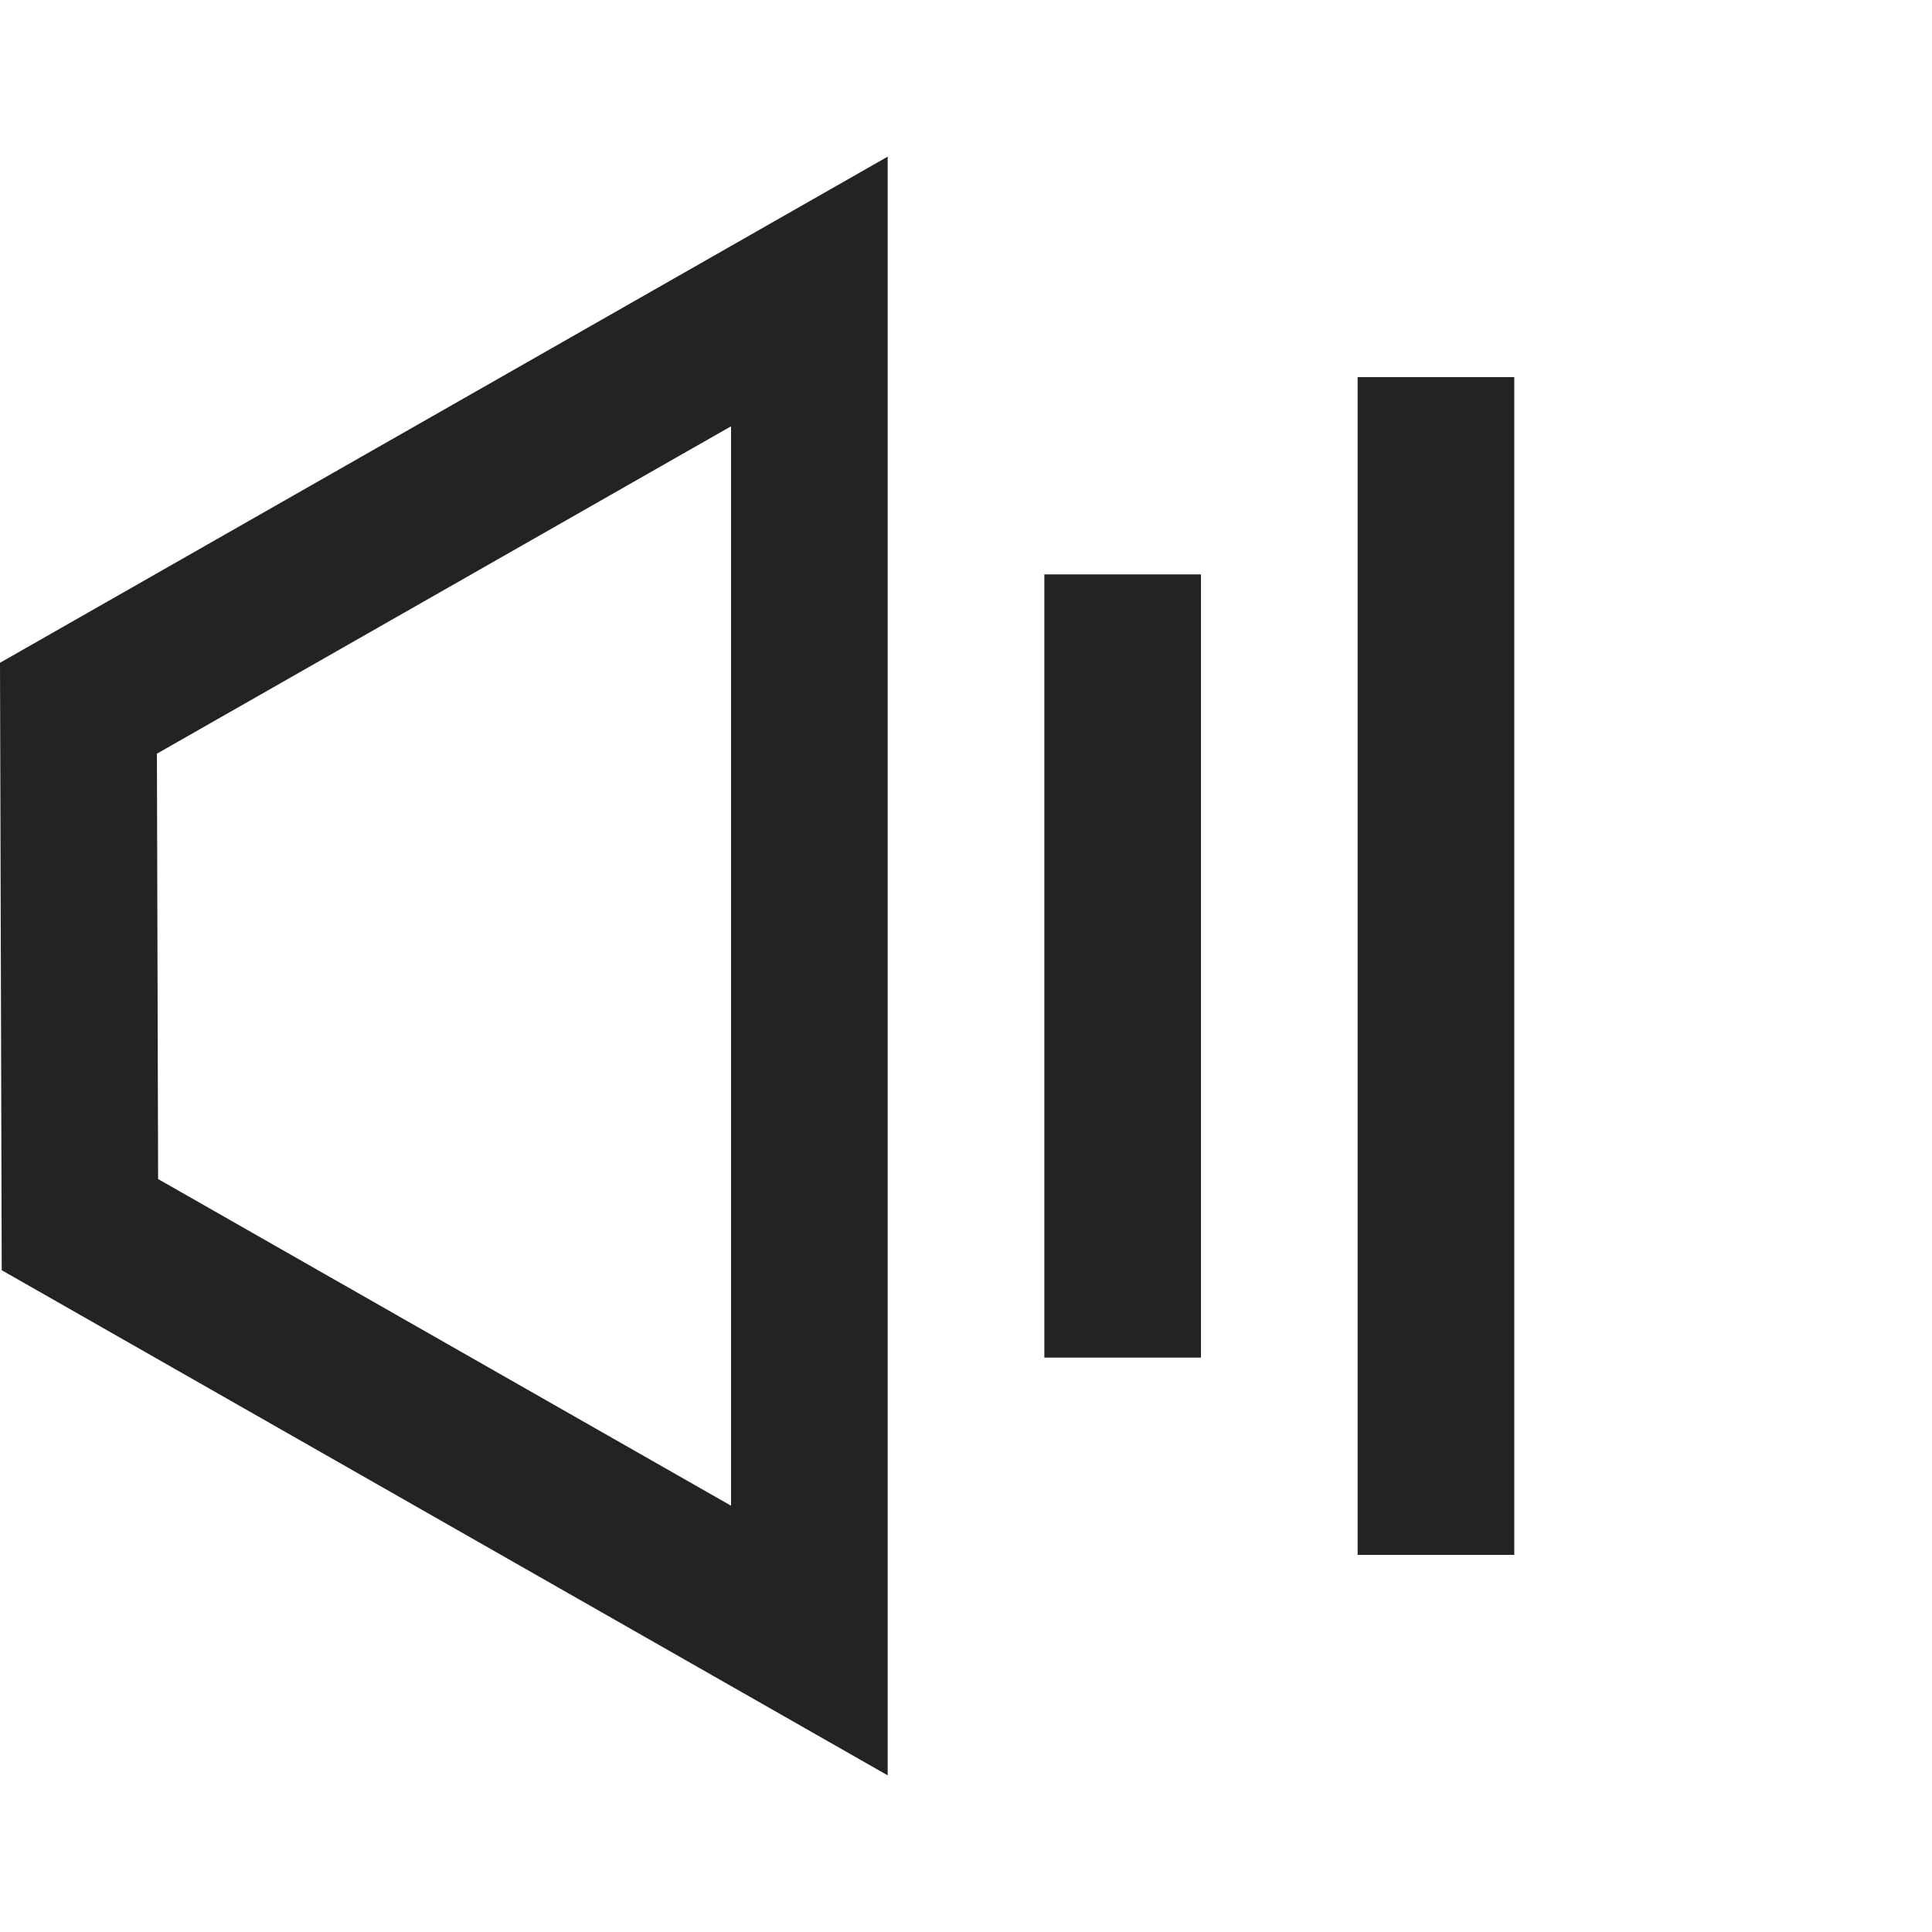 <svg width="37px" height="37px" viewBox="0 0 37 37" xmlns="http://www.w3.org/2000/svg">
    <title>
        volume-2-m
    </title>
    <path d="M3.005 14.433l.023 8.147L14 28.836V8.164l-10.995 6.27zM0 12.693L17 3v31L.033 24.326 0 12.693zM20 11h3v15h-3V11zm6-3.778h3v22.556h-3V7.222z" fill="#232323"/>
</svg>
